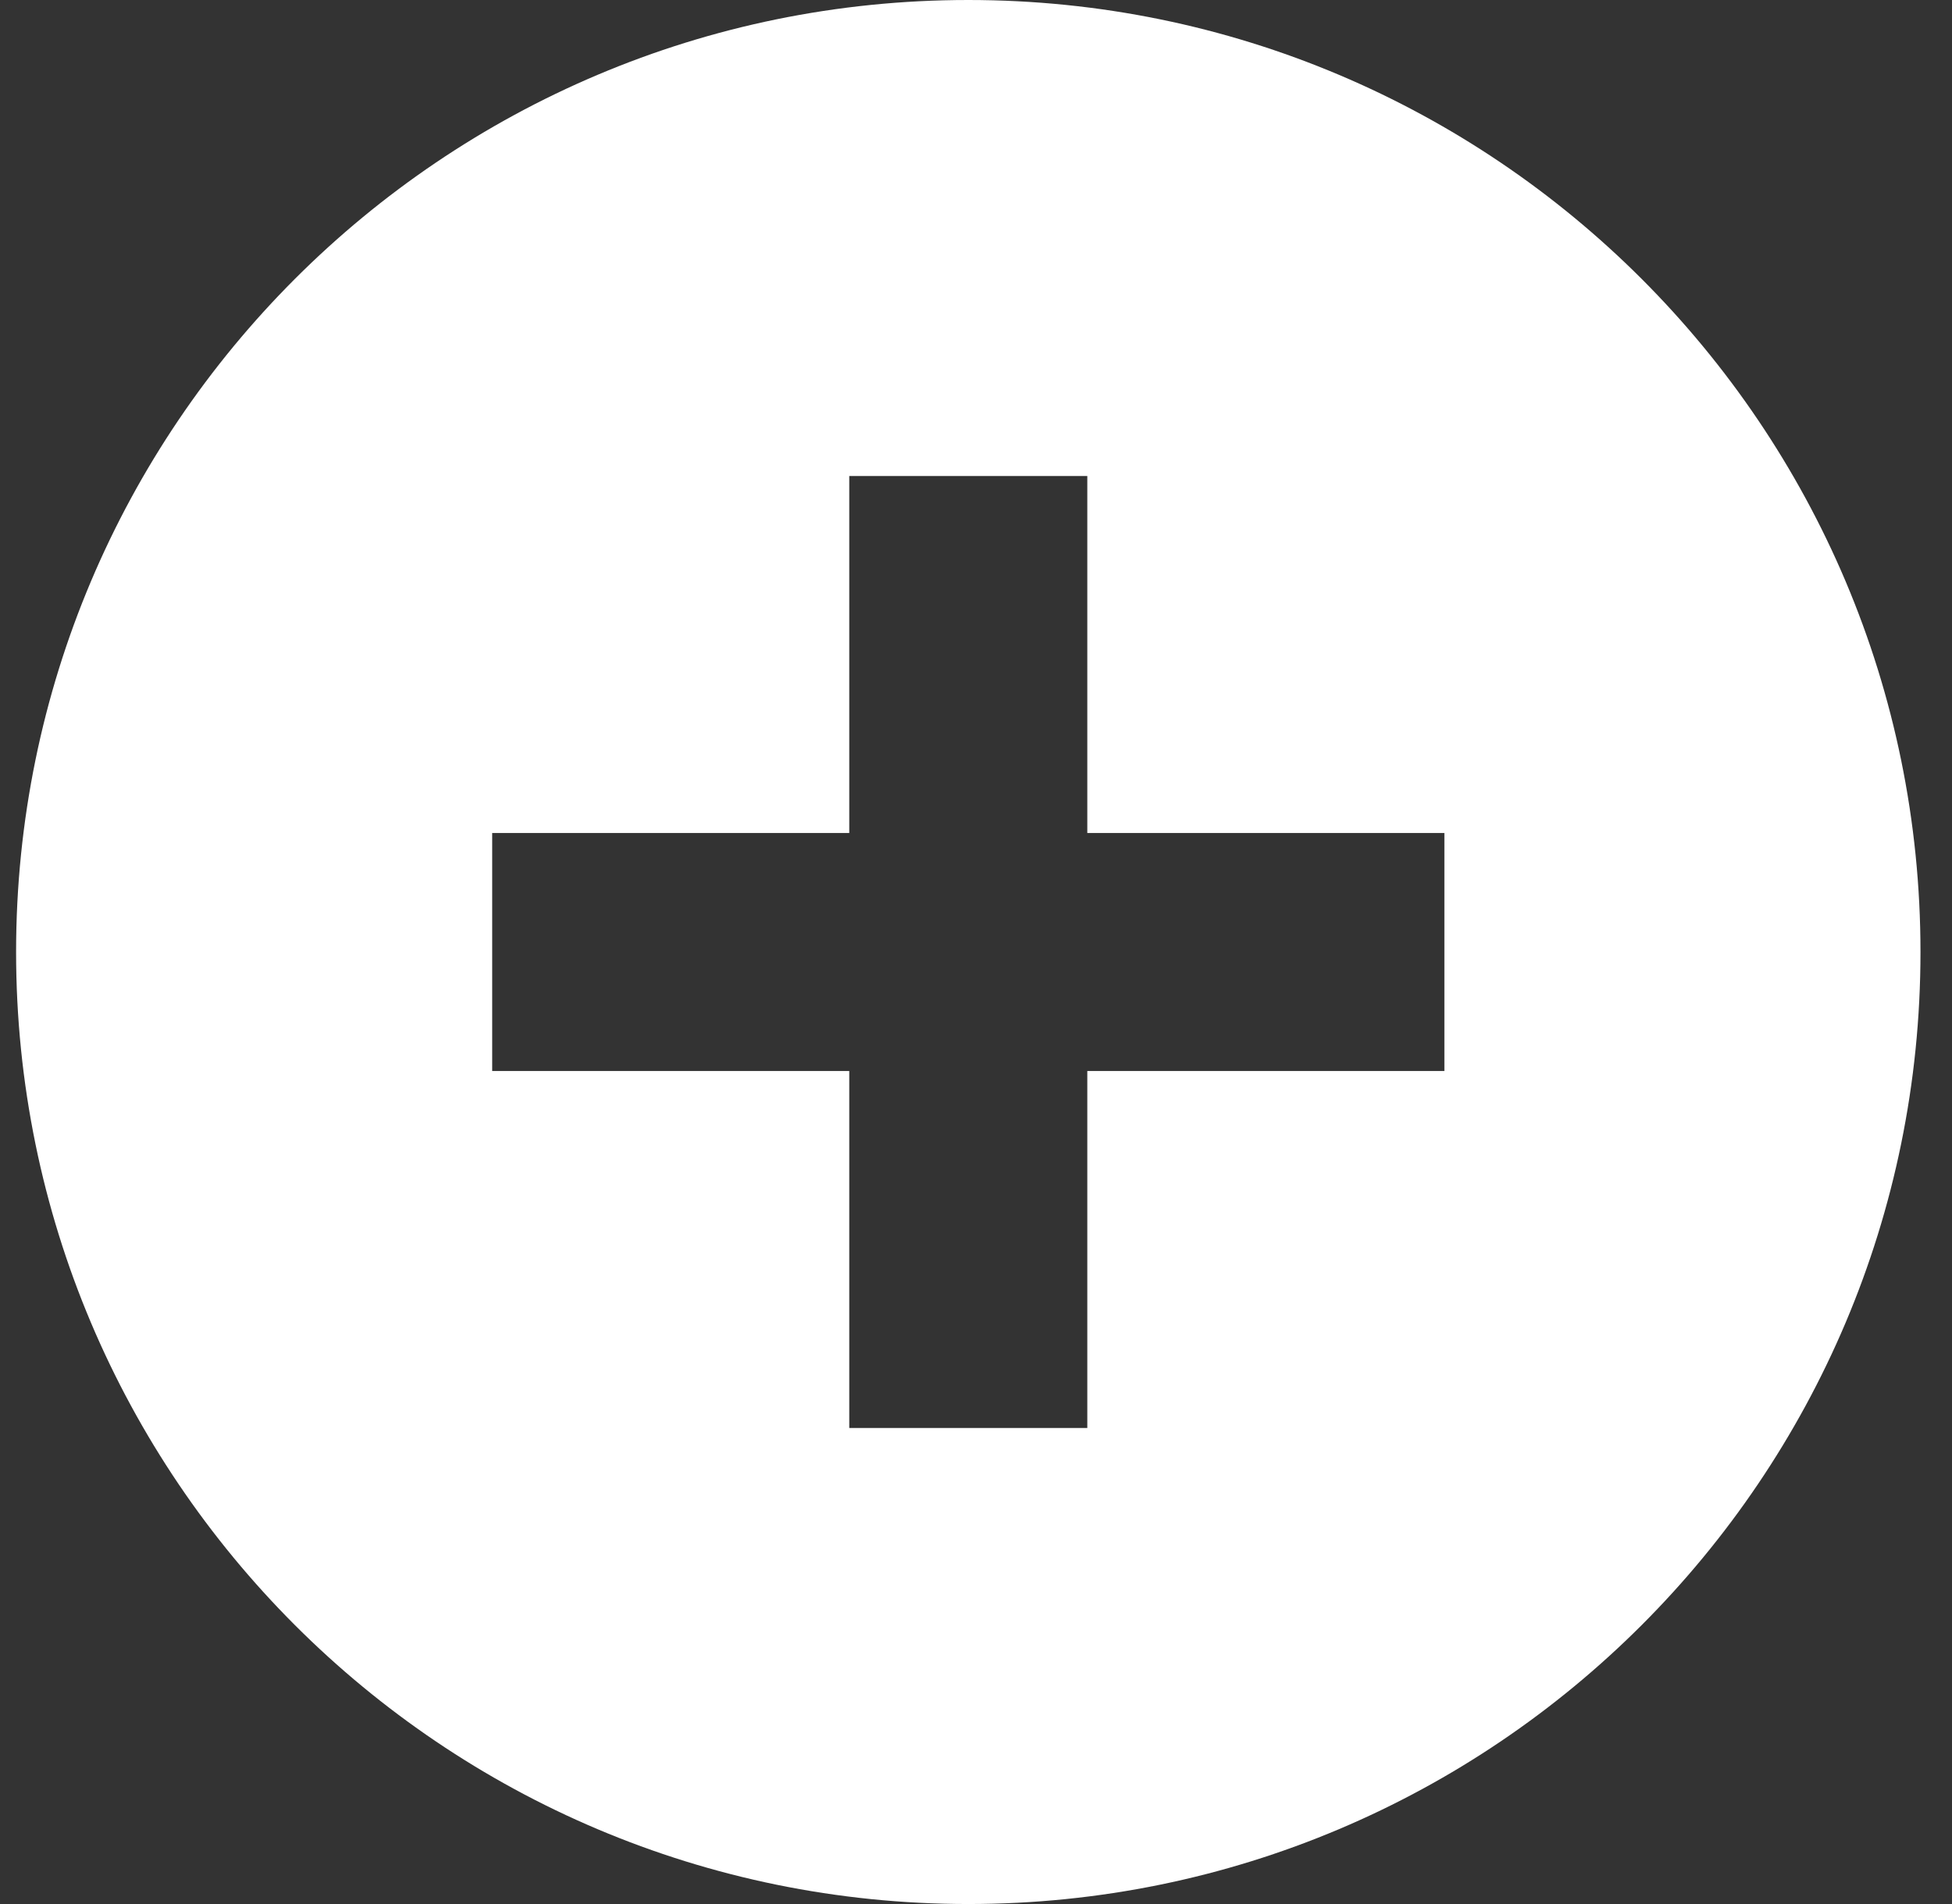 <svg width="41" height="40" viewBox="0 0 41 40" fill="none" xmlns="http://www.w3.org/2000/svg">
<rect x="0" y="0" width="41" height="40" fill="#333333" stroke="none"/>
<path fill-rule="evenodd" clip-rule="evenodd" d="M20.338 40C31.384 40 40.338 31.046 40.338 20C40.338 8.954 31.384 0 20.338 0C9.292 0 0.338 8.954 0.338 20C0.338 31.046 9.292 40 20.338 40ZM17.838 17.5V10H22.838V17.5H30.338V22.5H22.838V30H17.838V22.5H10.338V17.5H17.838Z" fill="white"/>
</svg>
